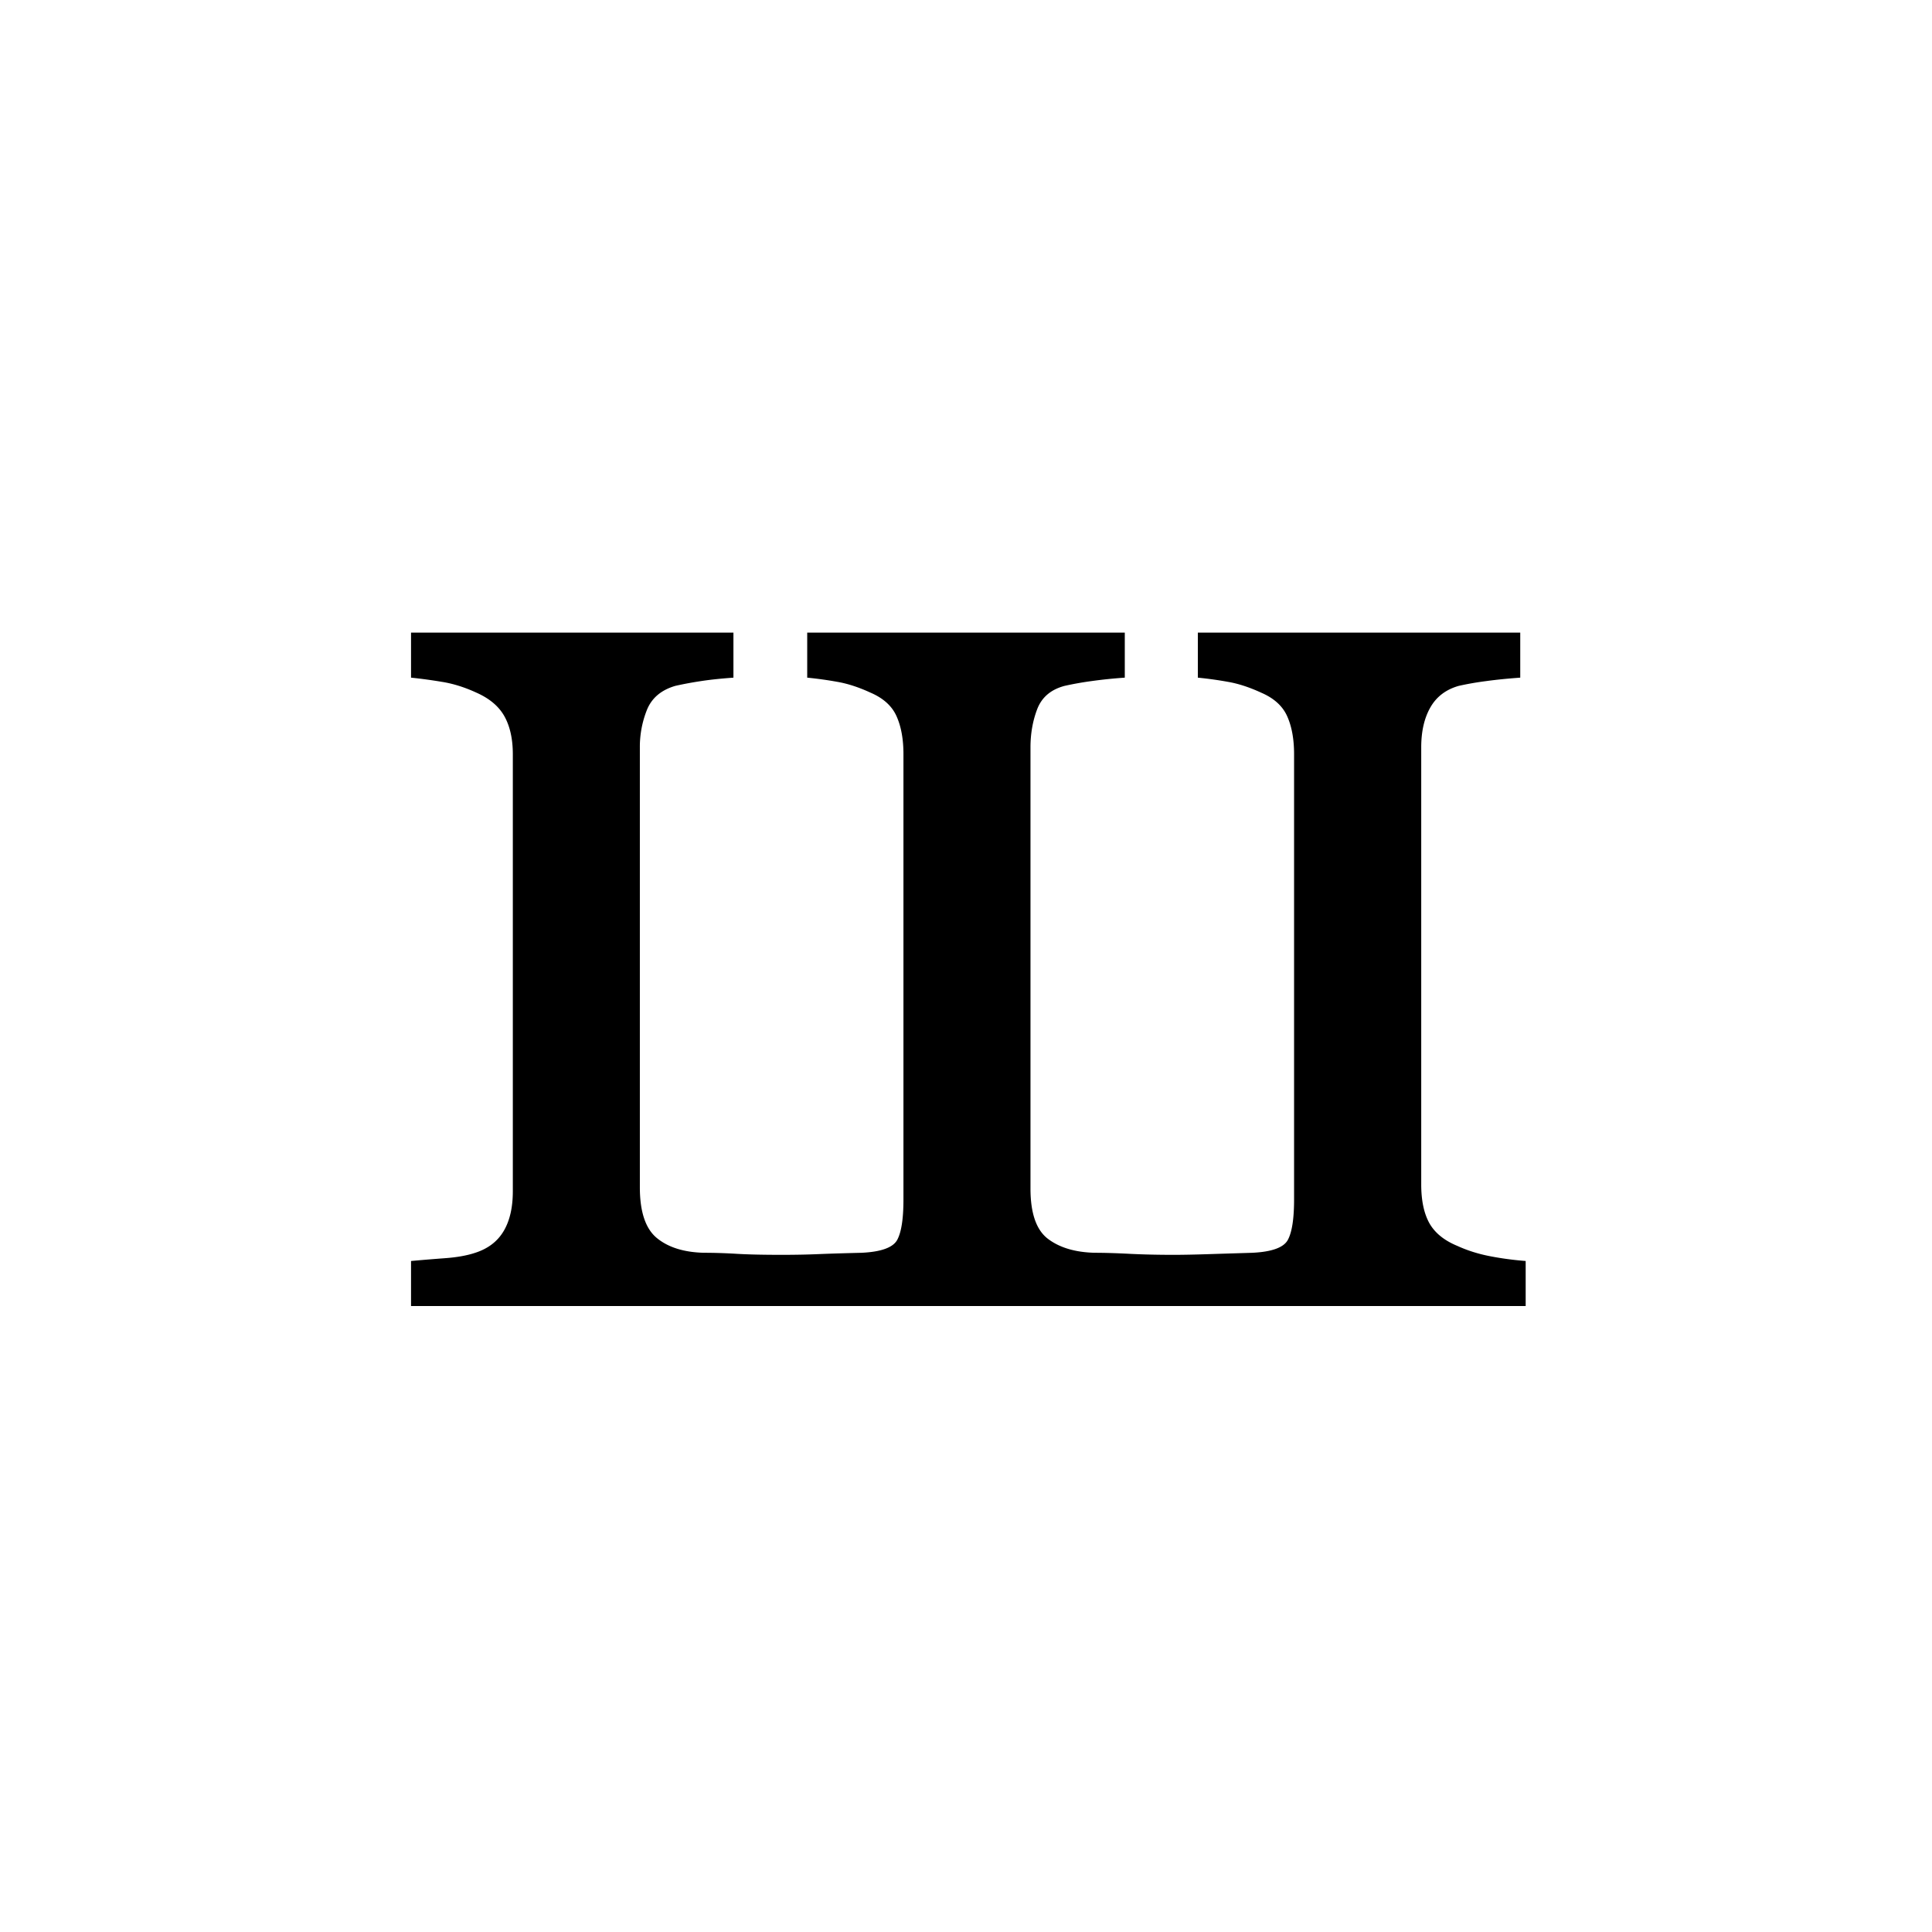 <?xml version="1.0" encoding="UTF-8"?><svg enable-background="new 0 0 250 250" height="250px" viewBox="0 0 250 250" width="250px" x="0px" xml:space="preserve" xmlns="http://www.w3.org/2000/svg" xmlns:xlink="http://www.w3.org/1999/xlink" y="0px"><defs><symbol id="ab82b713a" overflow="visible"><path d="M150.422 0H6.188v-5.828c1.351-.125 2.812-.242 4.375-.36 1.562-.113 2.874-.347 3.937-.703 1.645-.53 2.863-1.457 3.656-2.78.801-1.333 1.203-3.056 1.203-5.173v-56.562c0-1.946-.355-3.567-1.062-4.86-.711-1.3-1.918-2.332-3.625-3.093-1.531-.707-3.024-1.176-4.469-1.407a64.053 64.053 0 0 0-4.015-.546v-5.829h41.718v5.829c-1.71.124-3.125.277-4.25.453a46.486 46.486 0 0 0-3.265.609c-1.825.531-3.047 1.563-3.672 3.094a12.877 12.877 0 0 0-.922 4.86v56.921c0 3.18.734 5.371 2.203 6.578 1.477 1.211 3.508 1.844 6.094 1.906 1.363 0 2.812.047 4.343.141 1.532.086 3.415.125 5.657.125 1.758 0 3.375-.031 4.843-.094 1.477-.062 3.336-.117 5.579-.172 2.53-.125 4.062-.687 4.593-1.687.532-1 .797-2.735.797-5.203v-57.625c0-1.946-.297-3.582-.89-4.906-.586-1.32-1.7-2.336-3.344-3.047-1.531-.707-2.965-1.176-4.297-1.407a48.709 48.709 0 0 0-3.922-.546v-5.829h41.094v5.829a62.53 62.53 0 0 0-4.375.453 41.84 41.84 0 0 0-3.406.609c-1.774.469-2.954 1.469-3.547 3-.586 1.531-.875 3.184-.875 4.953v57.094c0 3.187.75 5.355 2.25 6.5 1.508 1.148 3.531 1.75 6.062 1.812 1.29 0 2.832.047 4.625.141 1.801.086 3.645.125 5.531.125 1.239 0 2.817-.031 4.735-.094 1.914-.062 3.754-.117 5.516-.172 2.539-.125 4.07-.687 4.593-1.687.531-1 .797-2.735.797-5.203v-57.625c0-1.946-.297-3.582-.89-4.906-.586-1.32-1.7-2.336-3.344-3.047-1.531-.707-2.965-1.176-4.297-1.407a48.709 48.709 0 0 0-3.922-.546v-5.829h41.719v5.829c-1.711.124-3.2.277-4.469.453a38.7 38.7 0 0 0-3.484.609c-1.657.469-2.883 1.398-3.672 2.781-.793 1.387-1.188 3.11-1.188 5.172v56.563c0 2.062.348 3.73 1.047 5 .707 1.261 1.914 2.246 3.625 2.953 1.3.593 2.703 1.039 4.203 1.328 1.5.293 3.047.5 4.64.625zm0 0"/></symbol></defs><use x="47" xlink:href="#ab82b713a" y="169"/></svg>